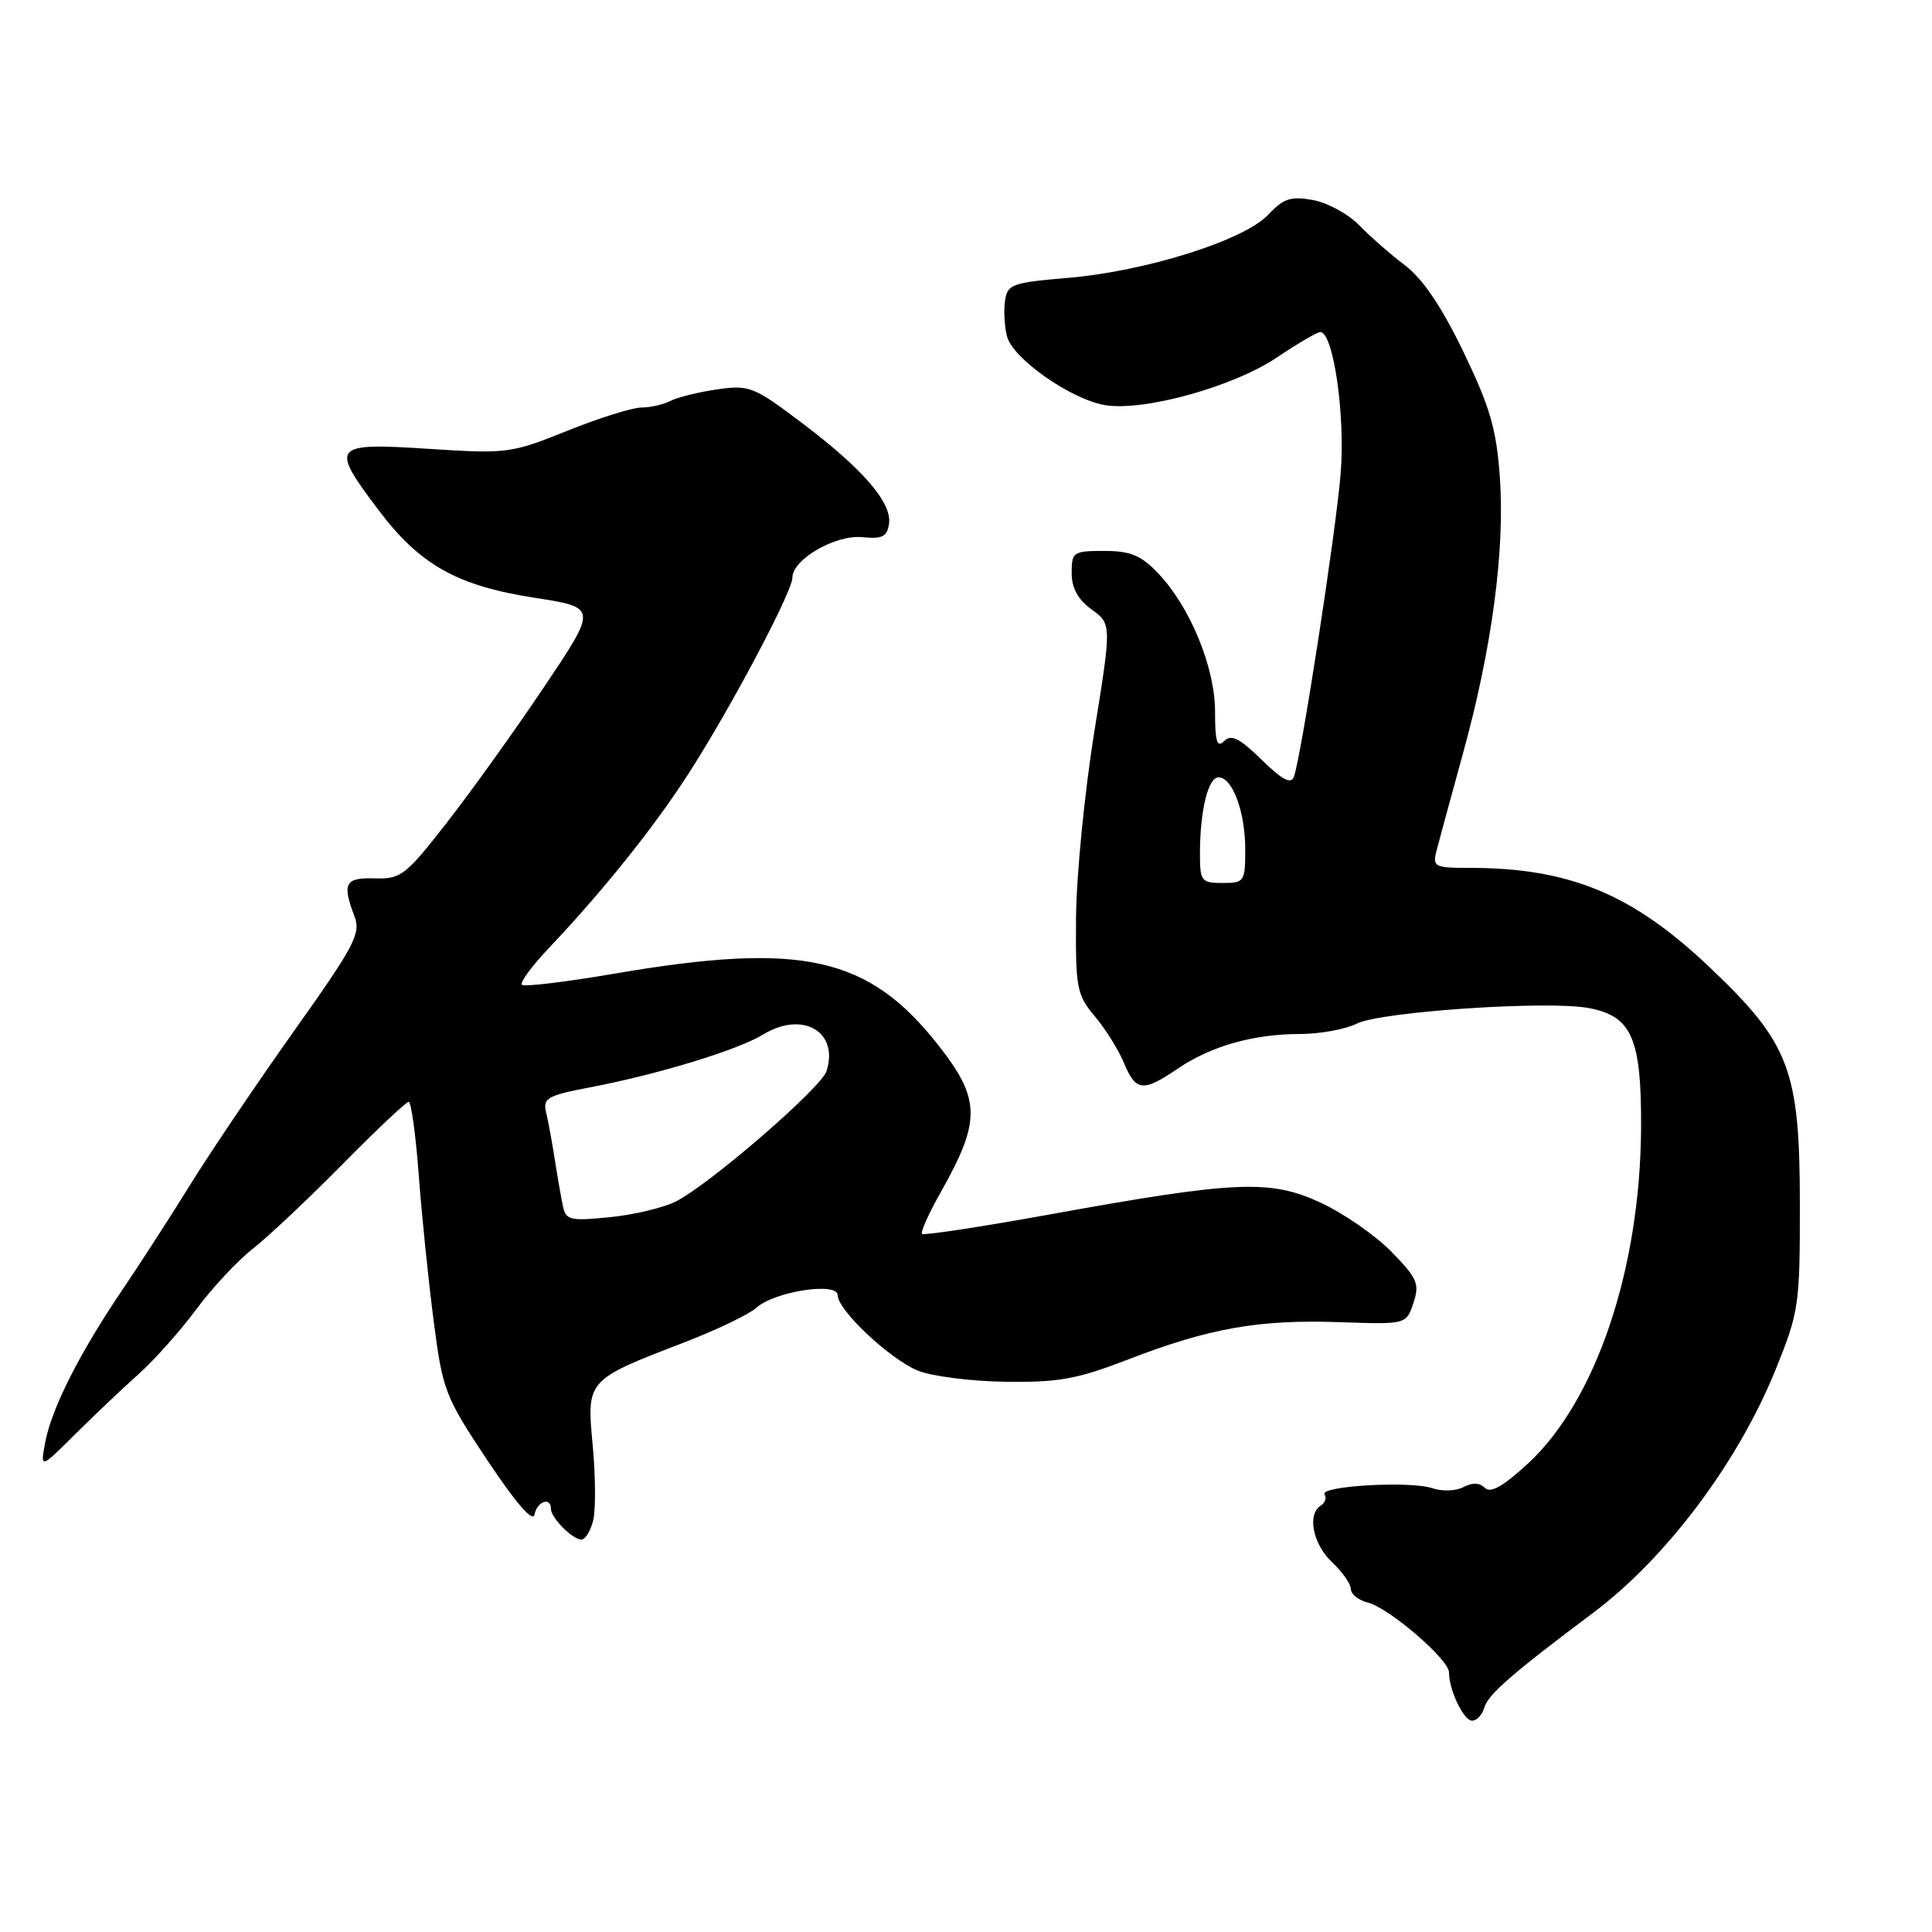 <?xml version="1.0" encoding="UTF-8" standalone="no"?>
<!DOCTYPE svg PUBLIC "-//W3C//DTD SVG 1.1//EN" "http://www.w3.org/Graphics/SVG/1.1/DTD/svg11.dtd" >
<svg xmlns="http://www.w3.org/2000/svg" xmlns:xlink="http://www.w3.org/1999/xlink" version="1.1" viewBox="0 0 256 256">
 <g >
 <path fill="currentColor"
d=" M 196.69 226.25 C 197.19 224.51 200.34 221.77 211.16 213.66 C 220.83 206.40 230.31 193.75 235.27 181.50 C 238.38 173.80 238.50 172.97 238.49 159.50 C 238.48 141.77 237.13 138.23 226.57 128.20 C 216.33 118.46 207.97 115.00 194.75 115.00 C 190.08 115.00 189.80 114.86 190.34 112.75 C 190.66 111.51 192.24 105.69 193.86 99.80 C 197.69 85.92 199.42 72.92 198.74 63.25 C 198.28 56.84 197.45 53.97 193.93 46.66 C 191.04 40.66 188.54 36.96 186.17 35.16 C 184.24 33.70 181.51 31.30 180.08 29.83 C 178.66 28.36 175.92 26.87 173.99 26.51 C 171.04 25.97 170.09 26.28 168.05 28.45 C 164.86 31.84 151.84 35.95 141.50 36.82 C 134.09 37.45 133.48 37.67 133.17 39.85 C 132.98 41.15 133.10 43.26 133.43 44.56 C 134.17 47.51 141.94 52.95 146.47 53.69 C 151.61 54.52 163.46 51.23 169.19 47.37 C 171.95 45.52 174.53 44.00 174.94 44.00 C 176.69 44.00 178.28 55.11 177.64 62.80 C 176.98 70.74 172.42 100.26 171.45 102.92 C 171.07 103.96 169.93 103.36 167.17 100.67 C 164.24 97.80 163.14 97.26 162.20 98.20 C 161.27 99.13 161.00 98.28 161.00 94.30 C 161.00 88.41 157.68 80.36 153.40 75.90 C 151.18 73.58 149.77 73.00 146.31 73.00 C 142.21 73.00 142.00 73.15 142.00 75.92 C 142.00 77.92 142.83 79.44 144.65 80.76 C 147.30 82.69 147.30 82.69 144.98 97.10 C 143.71 105.02 142.63 116.02 142.58 121.55 C 142.51 130.95 142.67 131.80 145.07 134.67 C 146.49 136.35 148.23 139.14 148.94 140.87 C 150.50 144.63 151.46 144.73 156.06 141.60 C 160.48 138.60 166.10 137.01 172.30 137.01 C 174.94 137.00 178.31 136.38 179.80 135.63 C 182.93 134.05 205.10 132.55 210.50 133.57 C 216.23 134.64 217.51 137.57 217.45 149.46 C 217.35 168.17 211.46 185.63 202.45 193.94 C 199.18 196.95 197.50 197.90 196.75 197.15 C 196.06 196.46 195.08 196.42 193.91 197.05 C 192.93 197.57 191.09 197.64 189.82 197.20 C 186.90 196.20 174.81 196.89 175.51 198.02 C 175.80 198.48 175.58 199.14 175.02 199.49 C 173.17 200.63 173.96 204.61 176.50 207.00 C 177.88 208.29 179.00 209.90 179.00 210.57 C 179.00 211.24 180.01 212.04 181.25 212.35 C 184.06 213.06 192.00 219.89 192.00 221.60 C 192.00 223.95 193.94 228.00 195.07 228.00 C 195.68 228.00 196.41 227.21 196.69 226.25 Z  M 78.60 201.47 C 78.94 200.08 78.92 195.62 78.54 191.55 C 77.72 182.83 77.69 182.87 90.65 177.88 C 94.97 176.22 99.29 174.14 100.25 173.27 C 102.64 171.11 111.00 169.83 111.00 171.63 C 111.00 173.59 117.84 180.03 121.58 181.60 C 123.39 182.35 128.62 183.03 133.20 183.09 C 140.28 183.19 142.73 182.75 149.52 180.12 C 160.26 175.98 166.79 174.83 177.42 175.19 C 186.33 175.50 186.33 175.50 187.28 172.66 C 188.13 170.12 187.82 169.40 184.38 165.87 C 182.26 163.70 178.04 160.78 175.01 159.37 C 168.30 156.25 163.76 156.45 139.04 160.93 C 129.98 162.57 122.39 163.72 122.17 163.50 C 121.94 163.27 123.10 160.71 124.75 157.80 C 129.99 148.49 129.93 145.61 124.34 138.50 C 115.06 126.70 106.28 124.76 81.44 129.01 C 74.98 130.12 69.45 130.78 69.16 130.49 C 68.86 130.20 70.43 128.06 72.63 125.73 C 79.92 118.03 86.68 109.59 91.24 102.50 C 96.83 93.82 105.00 78.39 105.00 76.53 C 105.00 74.12 110.71 70.82 114.26 71.18 C 116.92 71.44 117.55 71.12 117.80 69.39 C 118.20 66.59 114.28 62.08 106.14 55.95 C 99.85 51.21 99.27 50.99 95.00 51.60 C 92.53 51.96 89.74 52.65 88.82 53.13 C 87.89 53.61 86.16 54.00 84.98 54.00 C 83.80 54.00 79.38 55.39 75.17 57.08 C 67.71 60.08 67.20 60.15 56.75 59.47 C 43.98 58.65 43.68 59.02 50.16 67.59 C 55.63 74.85 60.57 77.62 70.85 79.21 C 79.16 80.50 79.16 80.50 72.11 91.00 C 68.23 96.78 62.43 104.88 59.21 109.00 C 53.75 116.01 53.12 116.49 49.68 116.39 C 45.72 116.26 45.30 117.04 46.97 121.42 C 47.84 123.70 46.99 125.31 38.99 136.57 C 34.07 143.50 27.91 152.62 25.30 156.83 C 22.69 161.05 18.61 167.38 16.22 170.90 C 10.59 179.20 6.84 186.61 6.00 191.07 C 5.33 194.65 5.33 194.65 9.93 190.07 C 12.46 187.56 16.25 183.96 18.36 182.08 C 20.46 180.20 23.89 176.35 25.98 173.53 C 28.06 170.71 31.45 167.07 33.52 165.45 C 35.58 163.83 40.93 158.79 45.40 154.25 C 49.88 149.71 53.82 146.00 54.15 146.00 C 54.49 146.00 55.09 150.39 55.49 155.75 C 55.89 161.11 56.78 169.81 57.47 175.08 C 58.66 184.27 58.96 185.04 64.60 193.53 C 68.37 199.18 70.61 201.77 70.82 200.69 C 71.16 198.94 73.00 198.29 73.00 199.93 C 73.00 201.12 75.86 204.00 77.05 204.00 C 77.55 204.00 78.25 202.86 78.60 201.47 Z  M 159.00 113.12 C 159.00 107.44 160.08 103.00 161.46 103.00 C 163.31 103.00 165.00 107.57 165.00 112.55 C 165.00 116.83 164.88 117.00 162.00 117.00 C 159.18 117.00 159.00 116.76 159.00 113.12 Z  M 74.56 159.68 C 74.31 158.48 73.83 155.70 73.49 153.50 C 73.15 151.30 72.64 148.55 72.36 147.39 C 71.91 145.51 72.51 145.16 78.18 144.08 C 87.26 142.34 97.71 139.15 101.12 137.08 C 106.35 133.89 111.19 136.69 109.52 141.93 C 108.81 144.16 93.94 157.02 89.50 159.23 C 87.85 160.05 83.91 160.98 80.75 161.29 C 75.43 161.81 74.97 161.69 74.56 159.68 Z "/>
</g>
</svg>